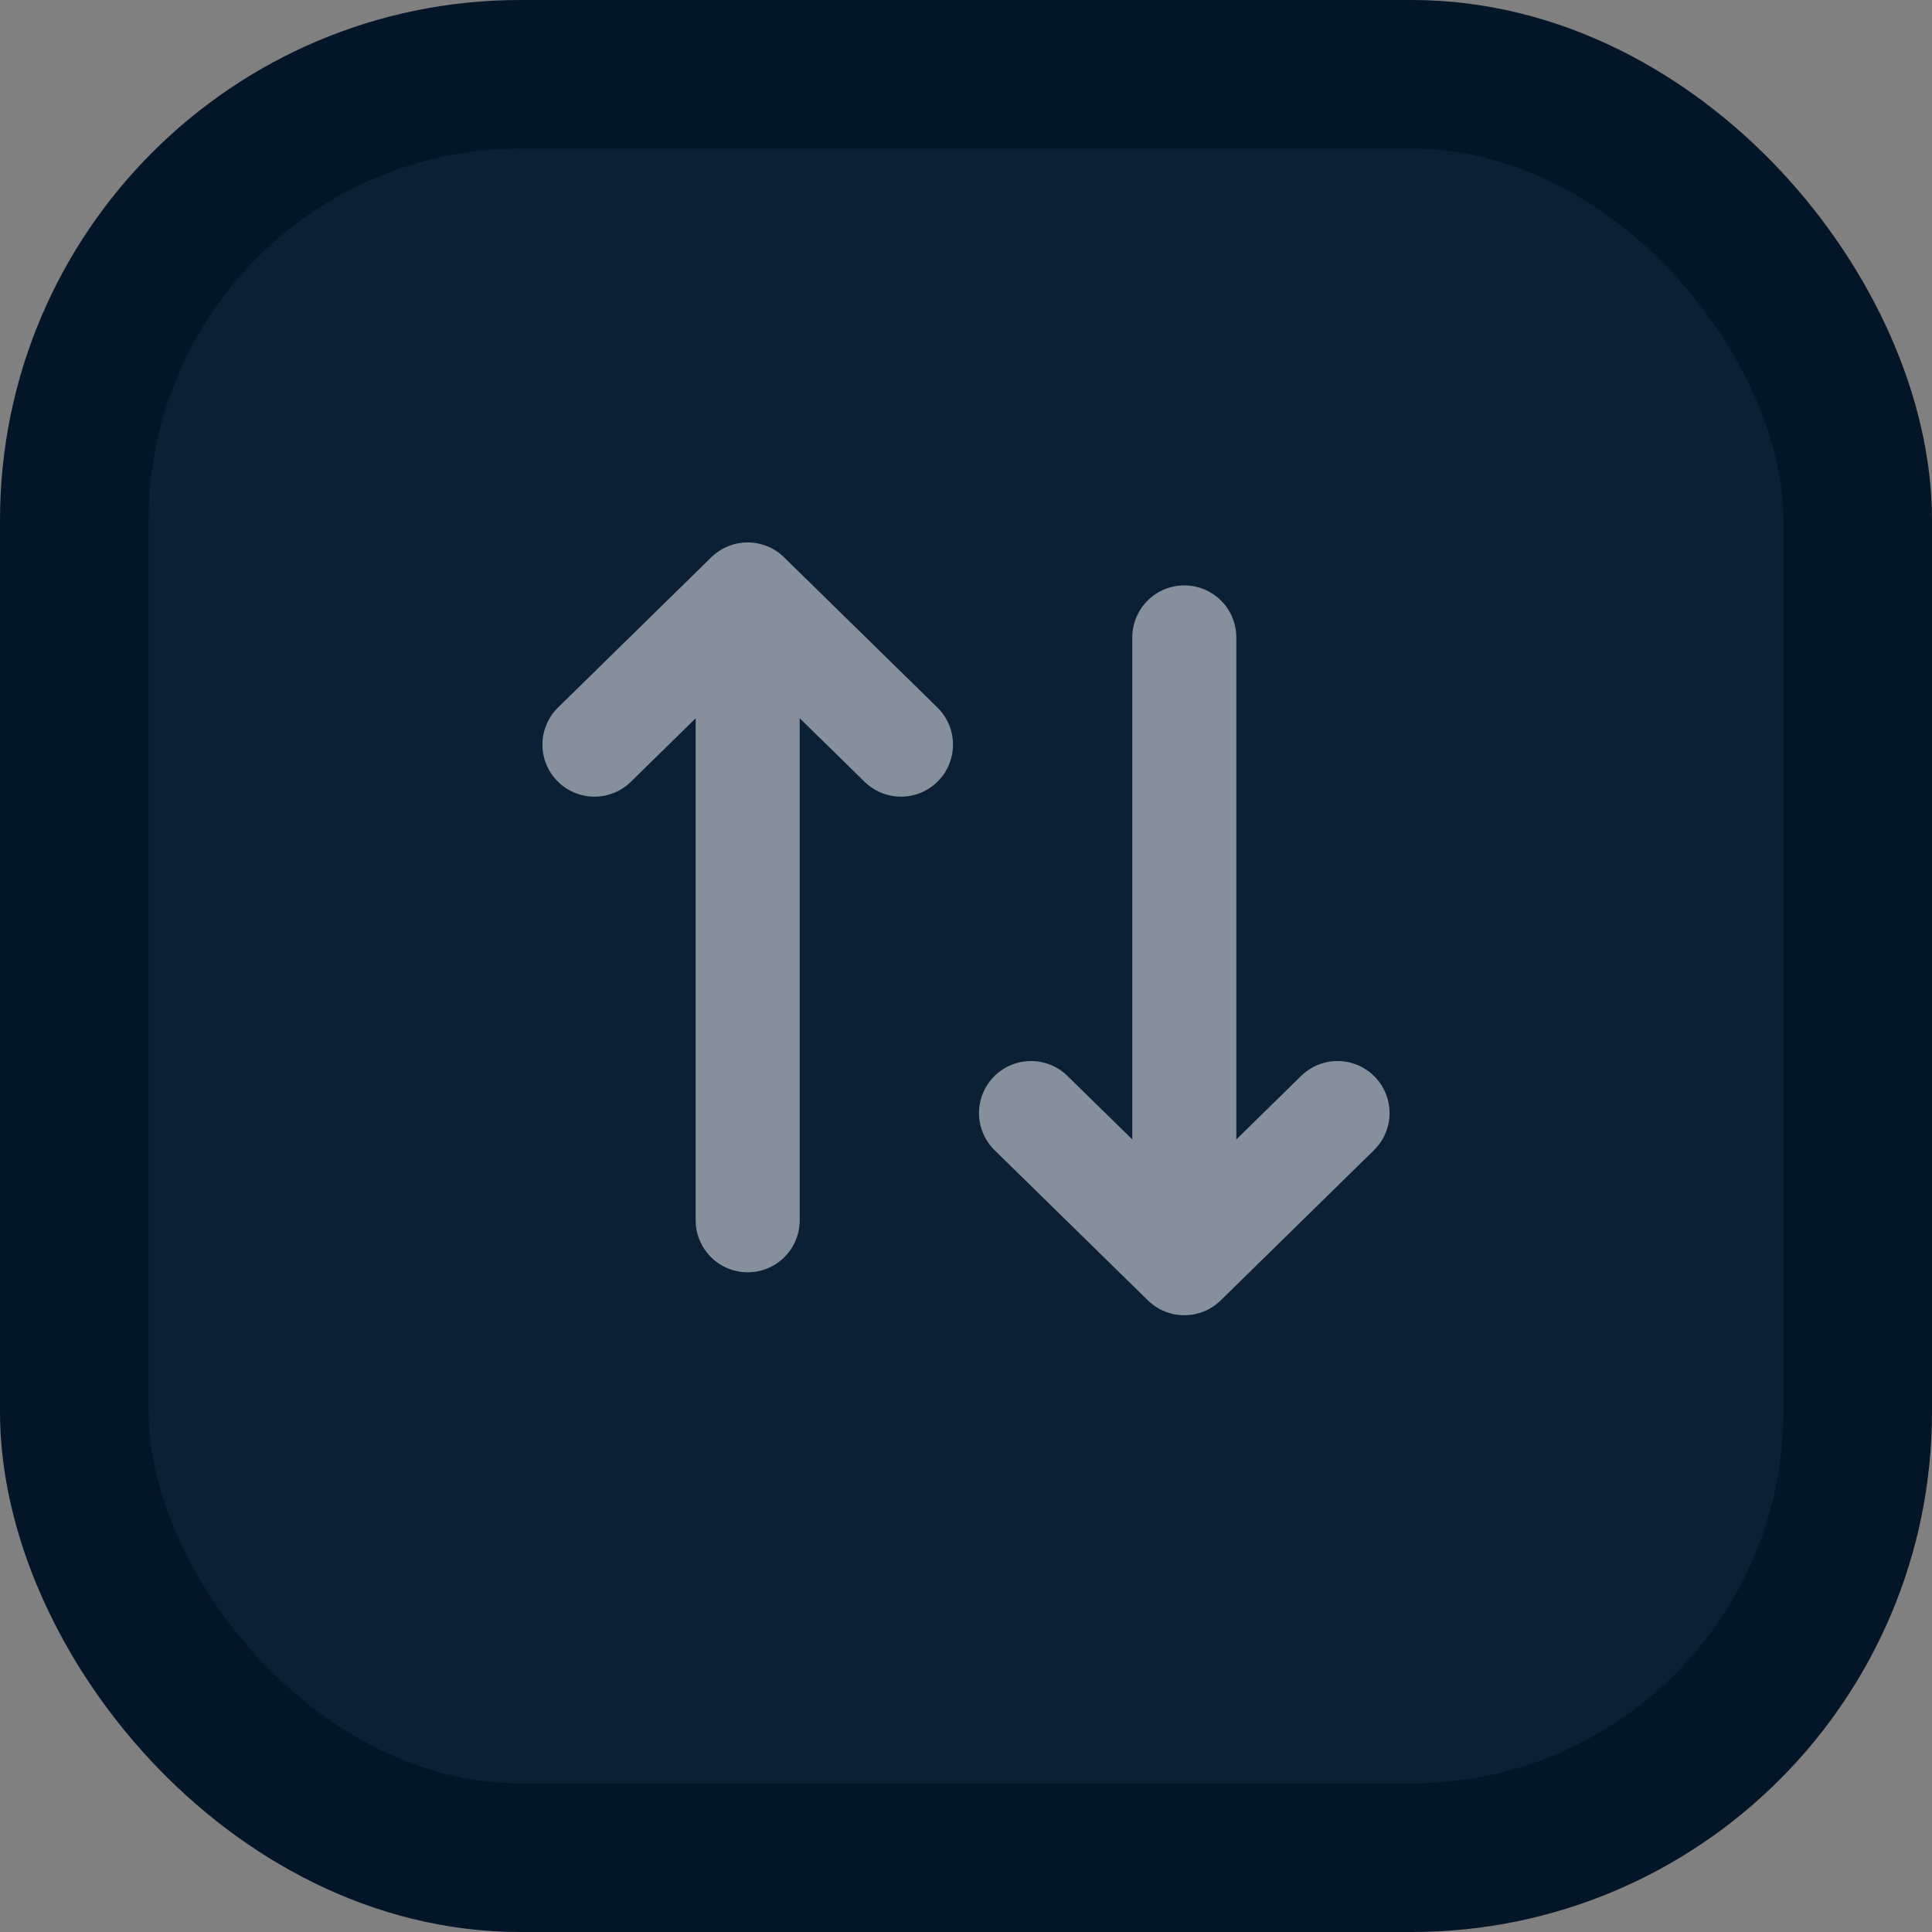 <svg width="26" height="26" viewBox="0 0 26 26" fill="none" xmlns="http://www.w3.org/2000/svg">
<rect x="0" y="0" width="26" height="26" fill="#808080" stroke="none"/>
<rect x="1" y="1" width="24" height="24" rx="6" fill="#0B2035"/>
<g opacity="0.5" clip-path="url(#clip0_84_448)">
<path d="M10.062 8V16.422M10.062 8L8 10.021M10.062 8L12.125 10.021M15.938 17V8.578M15.938 17L13.875 14.979M15.938 17L18 14.979" stroke="white" stroke-width="1.4" stroke-linecap="round" stroke-linejoin="round"/>
</g>
<rect x="1" y="1" width="24" height="24" rx="6" stroke="#031627" stroke-width="2"/>
<defs>
<clipPath id="clip0_84_448">
<rect width="16" height="16" fill="white" transform="translate(5 5)"/>
</clipPath>
</defs>
</svg>
